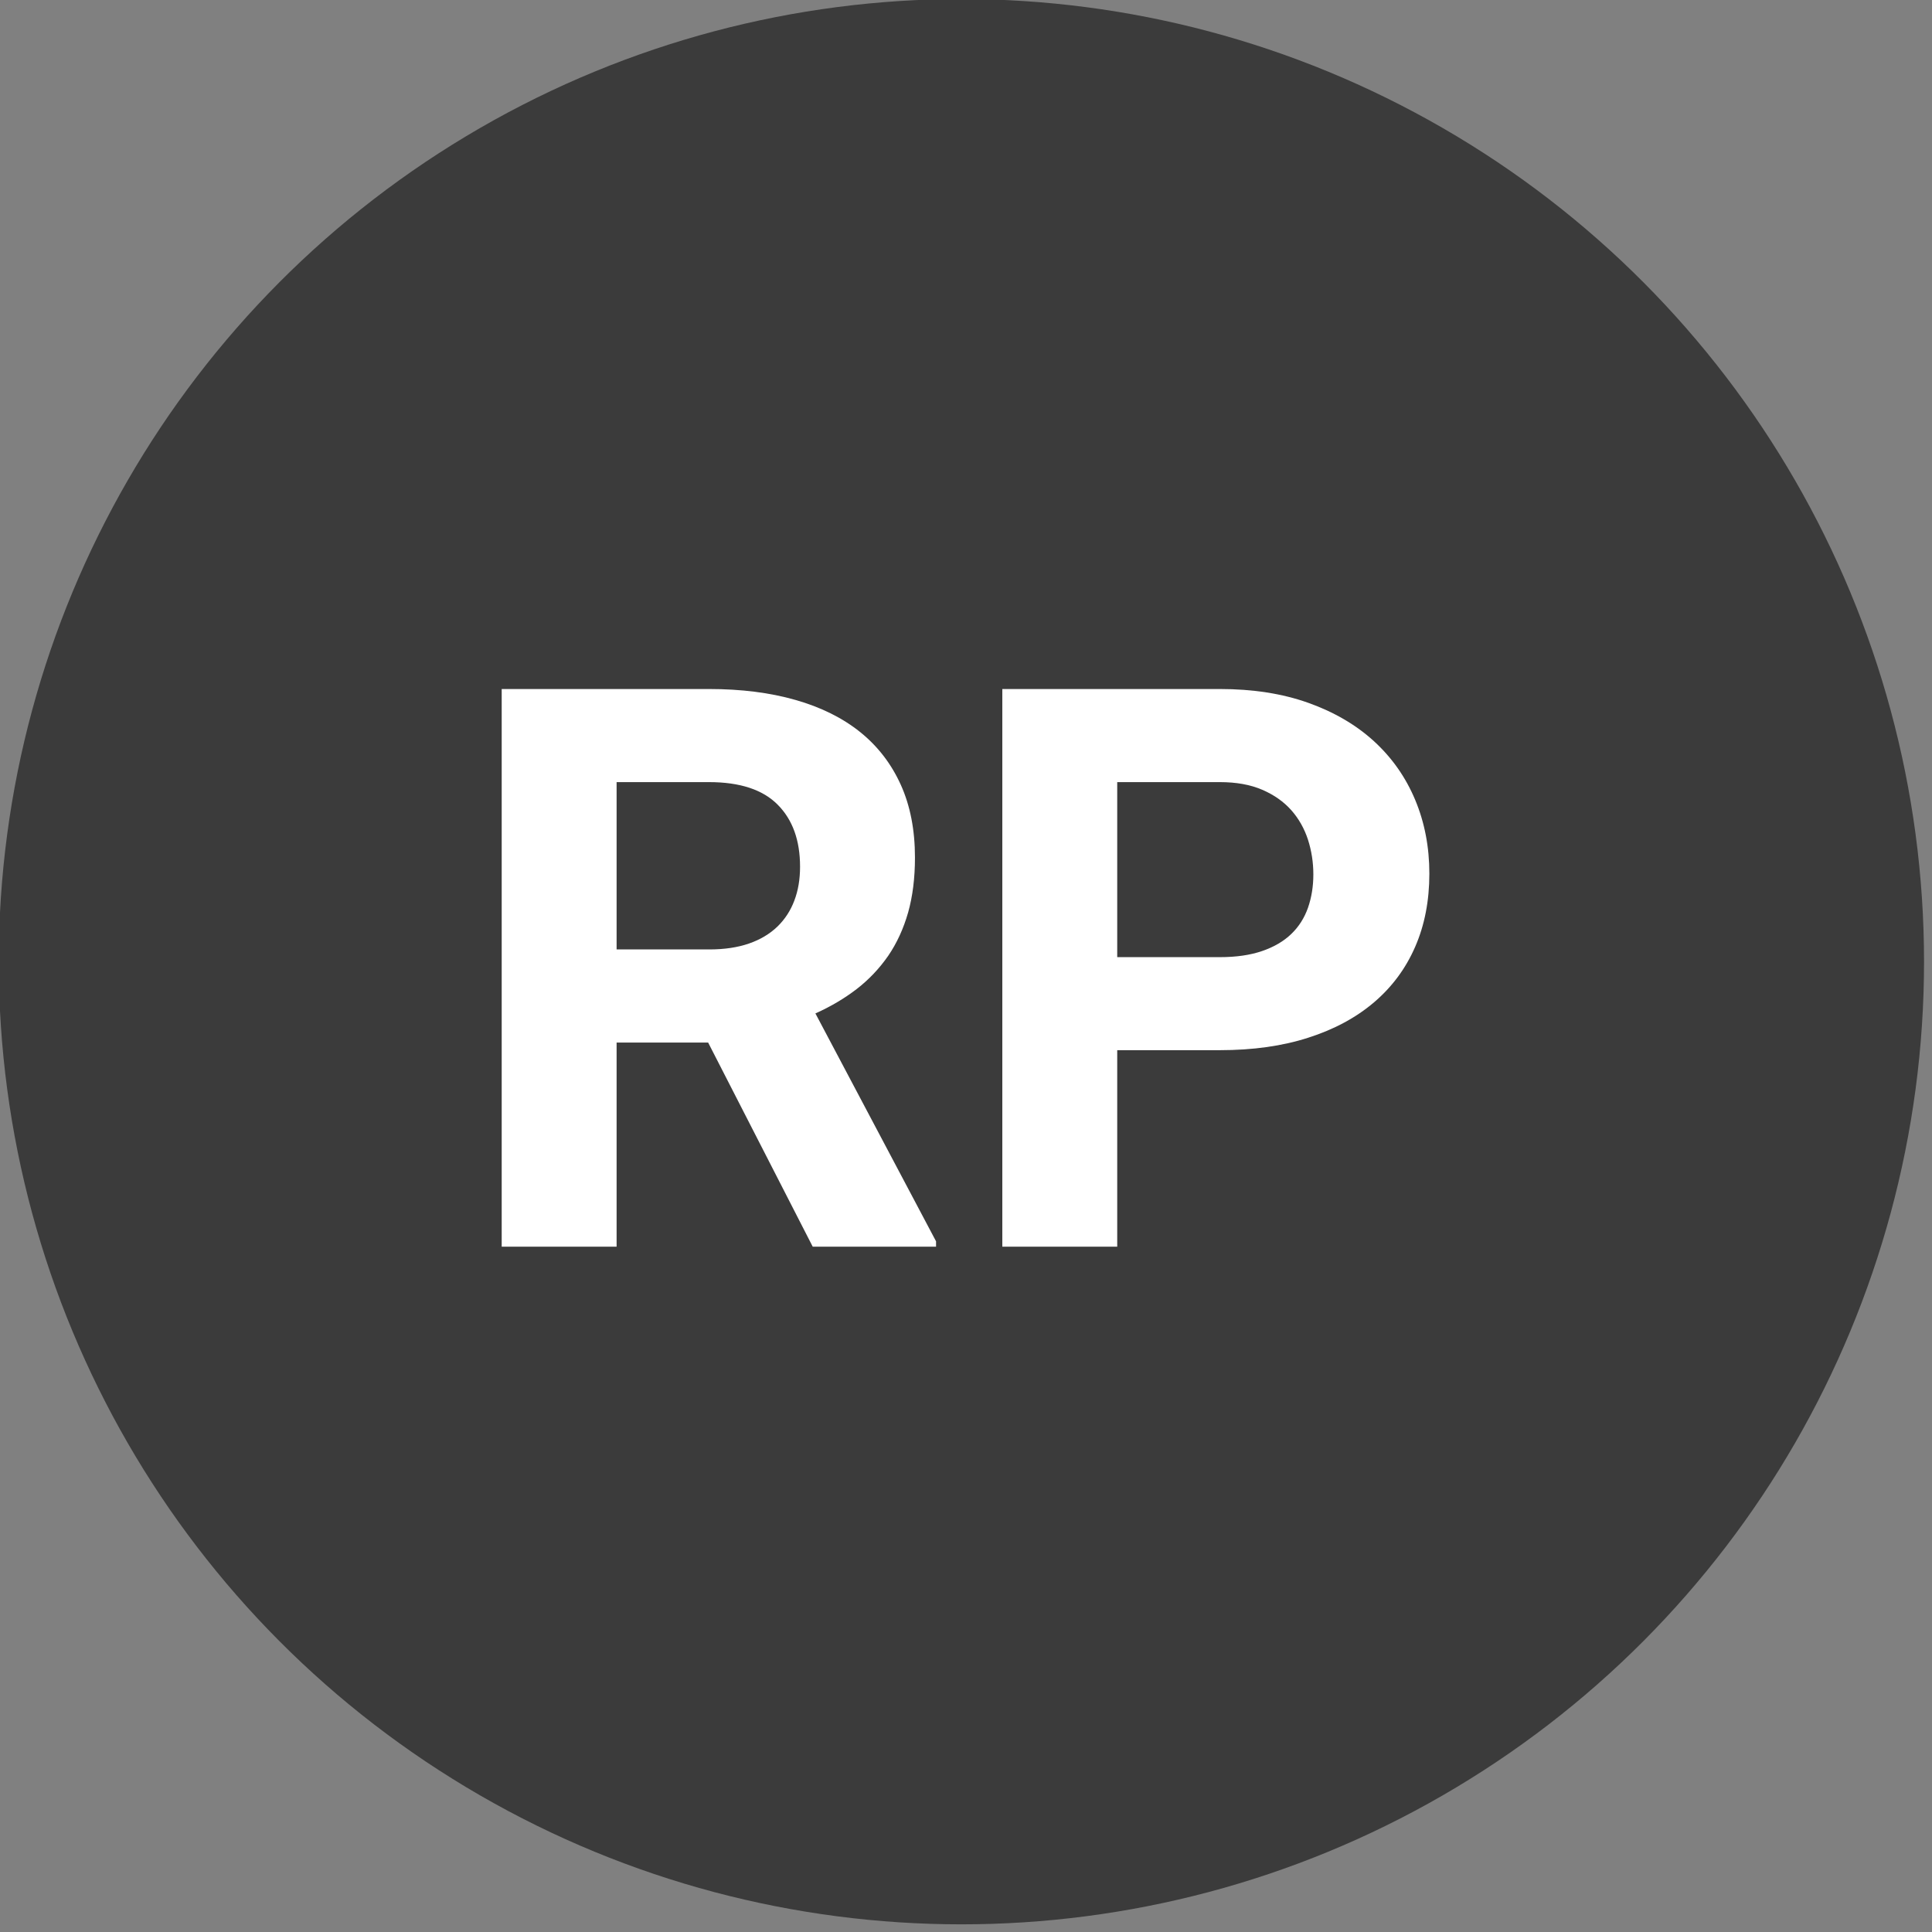 <?xml version="1.0" encoding="UTF-8" standalone="no"?>
<!DOCTYPE svg PUBLIC "-//W3C//DTD SVG 1.1//EN" "http://www.w3.org/Graphics/SVG/1.1/DTD/svg11.dtd">
<svg width="100%" height="100%" viewBox="0 0 293 293" version="1.1" xmlns="http://www.w3.org/2000/svg" xmlns:xlink="http://www.w3.org/1999/xlink" xml:space="preserve" style="fill-rule:evenodd;clip-rule:evenodd;stroke-linejoin:round;stroke-miterlimit:1.414;">
    <rect x="0" y="0" width="293" height="293" fill="#808080" stroke="none"/>
    <g transform="matrix(1,0,0,1,-190,-135)">
        <g transform="matrix(4.928,0,0,4.928,-1785.25,-662.136)">
            <g id="RP-Button-Dark" transform="matrix(1,0,0,1,-816.425,-1190.56)">
                <g transform="matrix(0.699,0,0,0.699,1075.39,989.891)">
                    <circle cx="245.269" cy="560.831" r="42.382" style="fill:rgb(59,59,59);"/>
                </g>
                <g transform="matrix(2.422,0,0,2.422,673.415,708.96)">
                    <path d="M233.536,278.877L232.373,278.877L232.373,281.471L230.913,281.471L230.913,274.385L233.546,274.385C233.955,274.385 234.322,274.431 234.646,274.524C234.97,274.616 235.245,274.753 235.469,274.933C235.692,275.113 235.864,275.336 235.984,275.602C236.104,275.868 236.164,276.176 236.164,276.526C236.164,276.786 236.135,277.019 236.077,277.225C236.018,277.431 235.934,277.614 235.824,277.775C235.713,277.935 235.58,278.076 235.425,278.196C235.269,278.316 235.094,278.42 234.899,278.507L236.432,281.403L236.432,281.471L234.865,281.471L233.536,278.877ZM232.373,277.694L233.551,277.694C233.742,277.694 233.91,277.669 234.055,277.619C234.199,277.569 234.319,277.497 234.415,277.405C234.511,277.312 234.583,277.202 234.631,277.074C234.68,276.946 234.704,276.802 234.704,276.643C234.704,276.309 234.61,276.046 234.42,275.855C234.23,275.663 233.939,275.568 233.546,275.568L232.373,275.568L232.373,277.694Z" style="fill:white;fill-rule:nonzero;"/>
                    <path d="M238.734,278.974L238.734,281.471L237.274,281.471L237.274,274.385L240.038,274.385C240.457,274.385 240.831,274.443 241.16,274.56C241.489,274.677 241.768,274.84 241.997,275.049C242.226,275.259 242.4,275.507 242.52,275.794C242.64,276.081 242.7,276.393 242.7,276.731C242.7,277.075 242.64,277.385 242.52,277.66C242.4,277.936 242.226,278.171 241.997,278.366C241.768,278.561 241.489,278.711 241.16,278.816C240.831,278.922 240.457,278.974 240.038,278.974L238.734,278.974ZM238.734,277.792L240.038,277.792C240.246,277.792 240.425,277.766 240.576,277.714C240.727,277.662 240.85,277.59 240.946,277.497C241.042,277.405 241.112,277.294 241.158,277.164C241.203,277.034 241.226,276.893 241.226,276.741C241.226,276.588 241.203,276.441 241.158,276.3C241.112,276.159 241.042,276.034 240.946,275.925C240.85,275.817 240.727,275.73 240.576,275.665C240.425,275.6 240.246,275.568 240.038,275.568L238.734,275.568L238.734,277.792Z" style="fill:white;fill-rule:nonzero;"/>
                </g>
            </g>
        </g>
    </g>
</svg>
